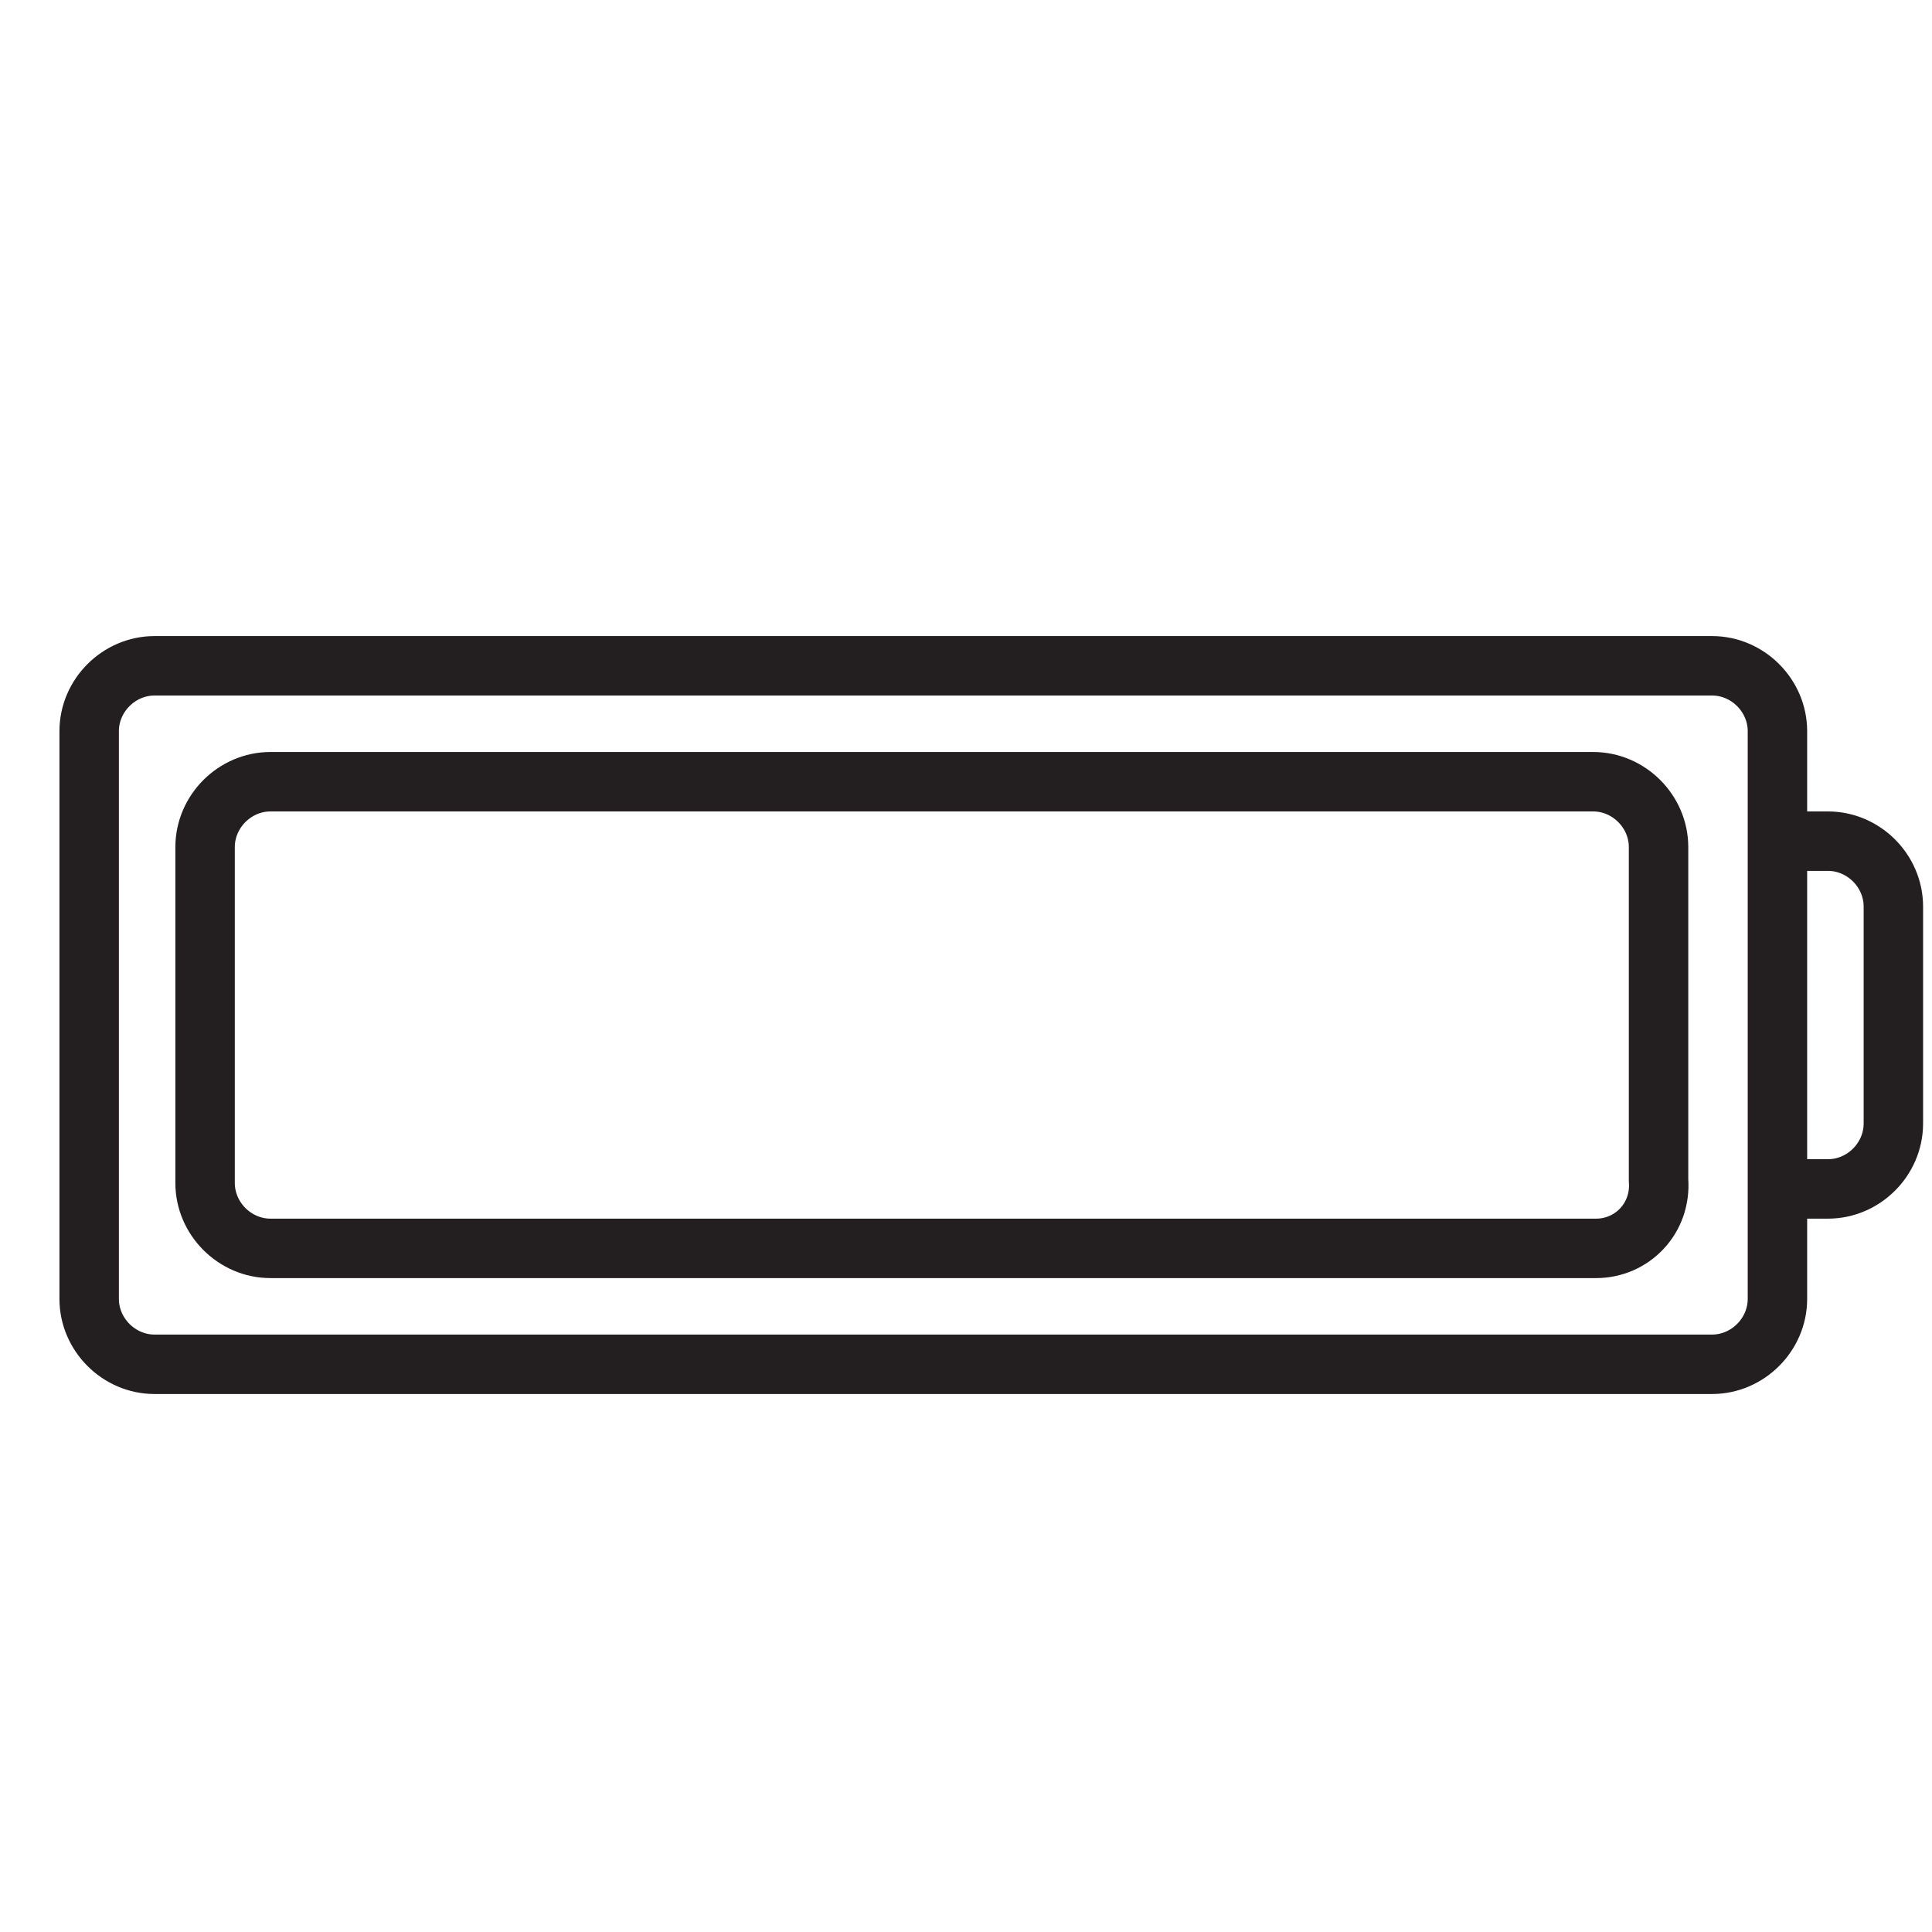 <?xml version="1.0" encoding="utf-8"?>
<!-- Generator: Adobe Illustrator 18.1.1, SVG Export Plug-In . SVG Version: 6.00 Build 0)  -->
<svg version="1.1" id="Layer_1" xmlns="http://www.w3.org/2000/svg" xmlns:xlink="http://www.w3.org/1999/xlink" x="0px" y="0px"
	 viewBox="0 0 65 65" enable-background="new 0 0 65 65" xml:space="preserve">
<g>
	<path fill="none" stroke="#231F20" stroke-width="2" stroke-miterlimit="10" d="M3,24.6v19.1c0,1.2,1,2.2,2.2,2.2h52.4
		c1.2,0,2.2-1,2.2-2.2V24.6c0-1.2-1-2.2-2.2-2.2H5.2C4,22.4,3,23.4,3,24.6z"/>
	<path fill="none" stroke="#231F20" stroke-width="2" stroke-miterlimit="10" d="M59.8,28.3h1.7c1.2,0,2.2,1,2.2,2.2v7.3
		c0,1.2-1,2.2-2.2,2.2h-1.7"/>
	<path fill="none" stroke="#231F20" stroke-width="2" stroke-miterlimit="10" d="M53.7,42H9.1c-1.2,0-2.2-1-2.2-2.2V28.5
		c0-1.2,1-2.2,2.2-2.2h44.5c1.2,0,2.2,1,2.2,2.2v11.2C55.9,41,54.9,42,53.7,42z"/>
</g>
</svg>

